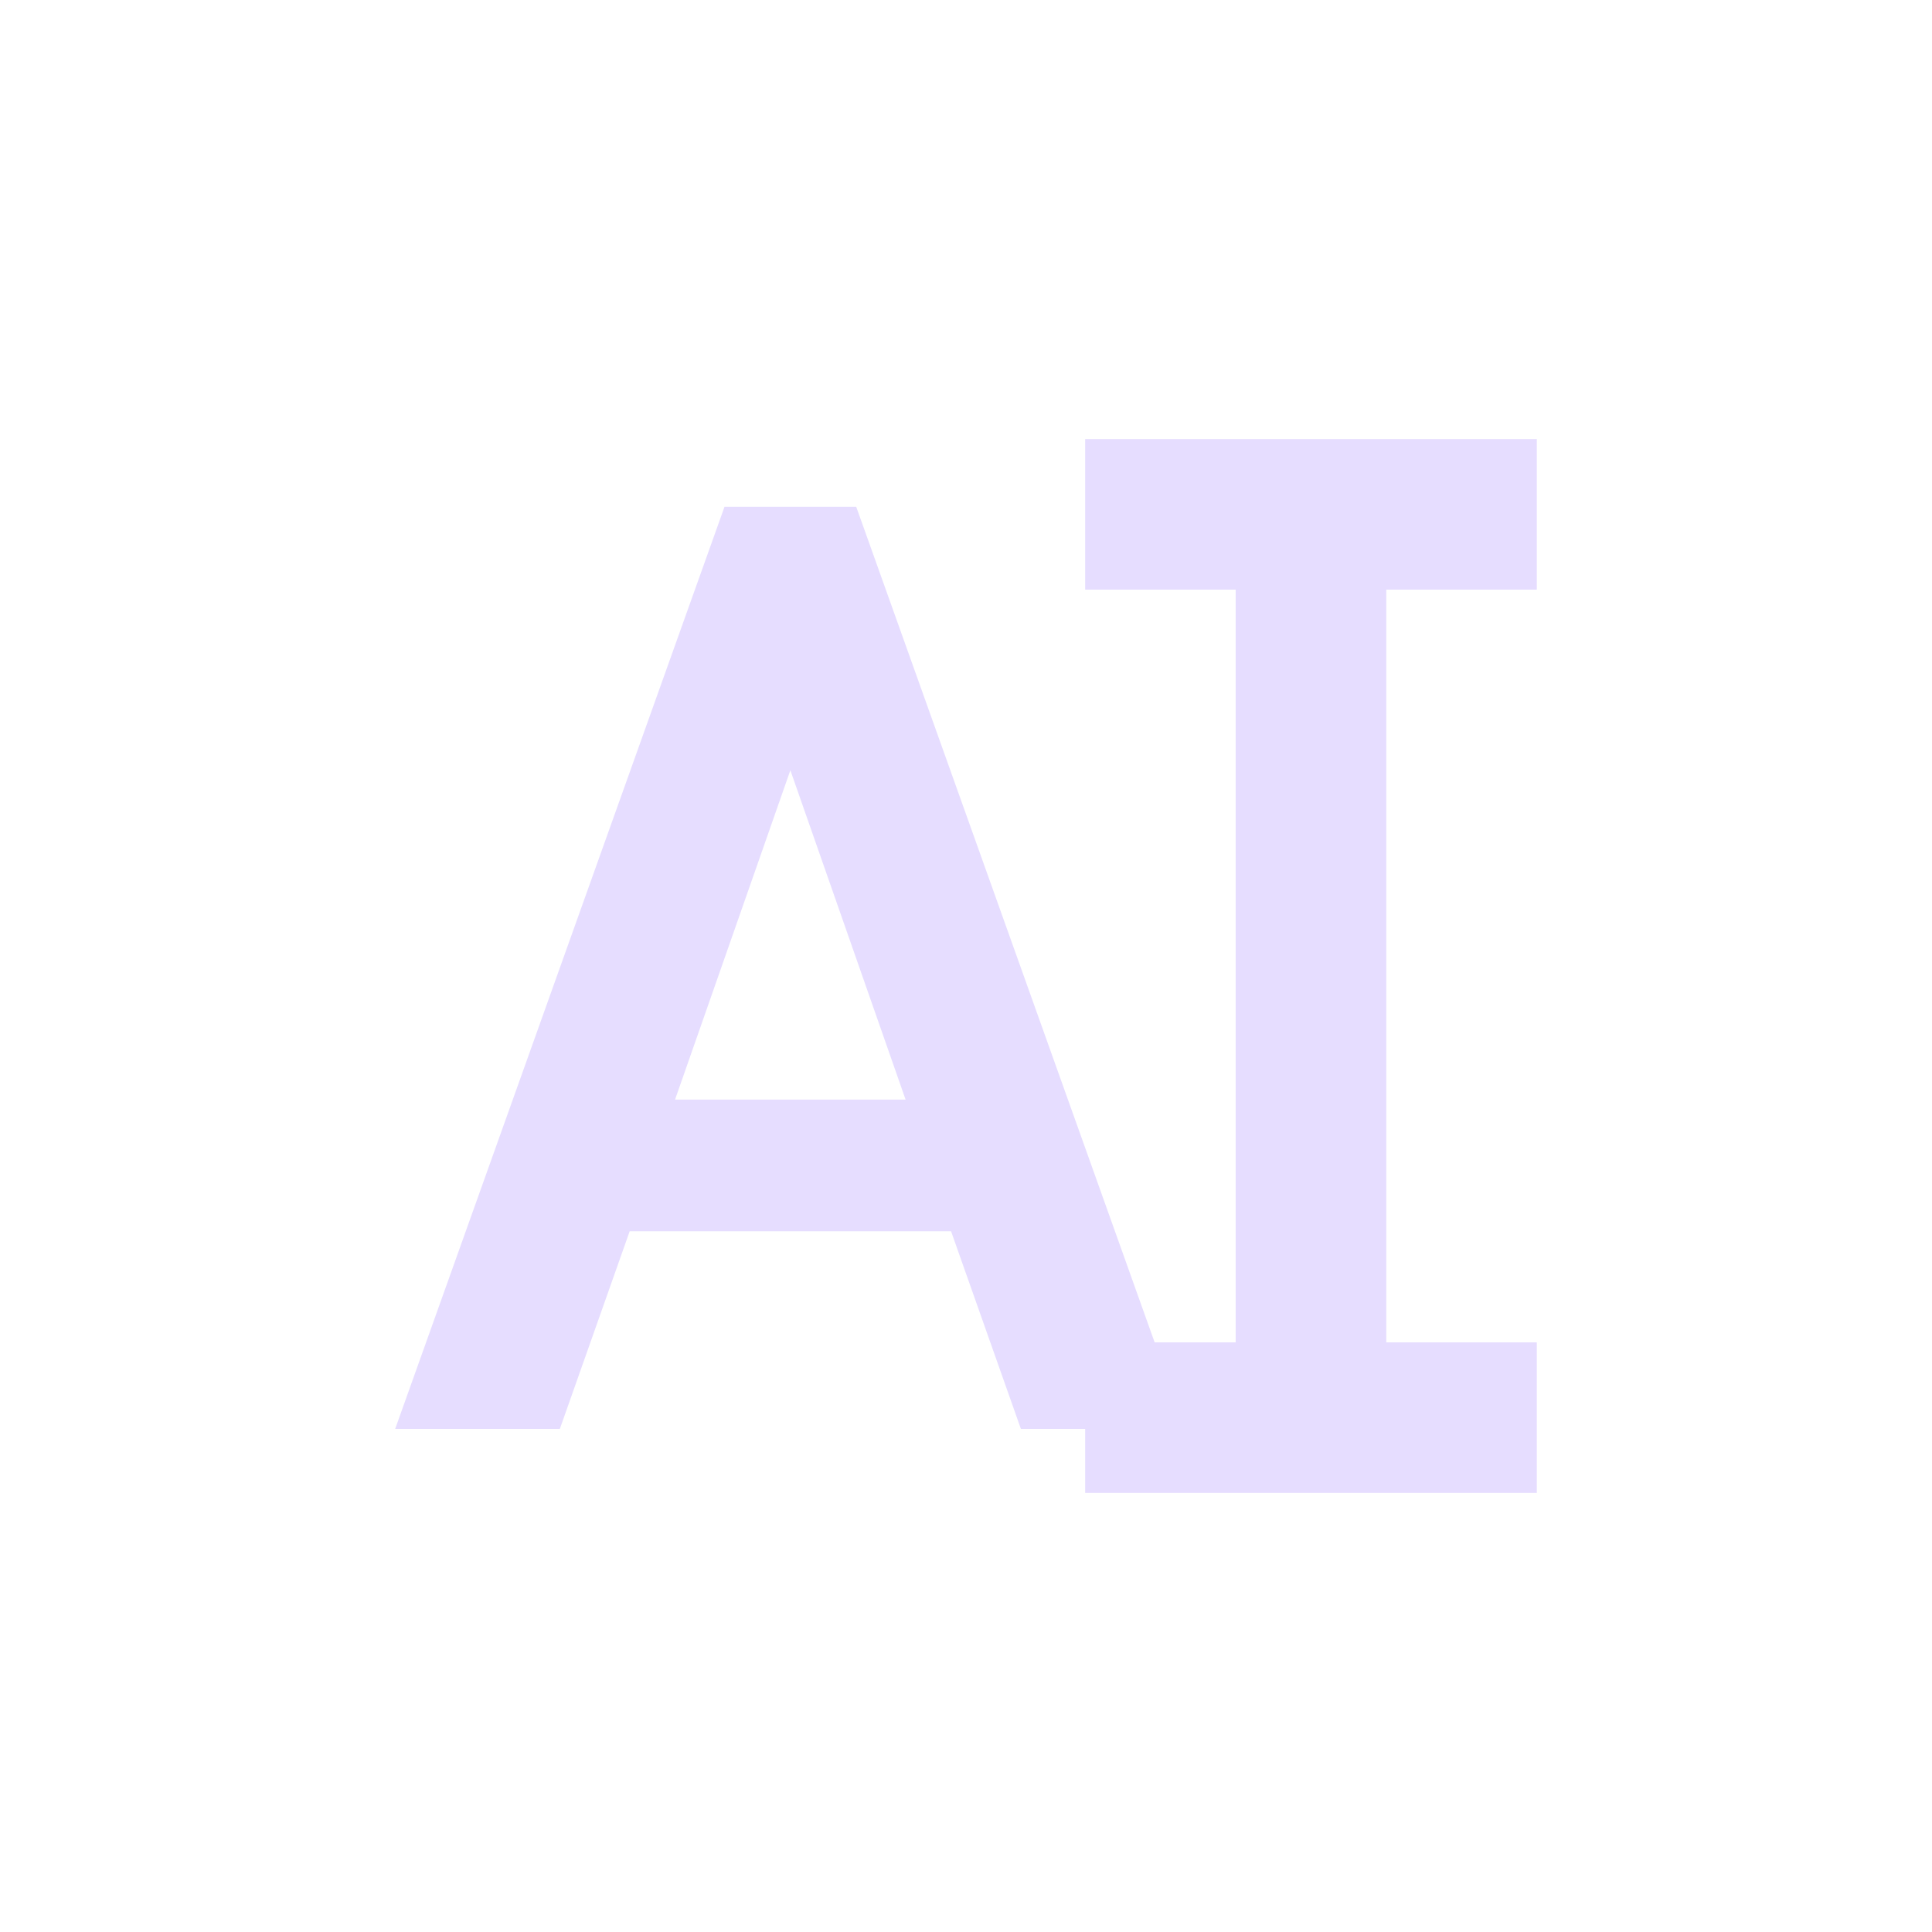 <svg width="22" height="22" viewBox="0 0 22 22" fill="none" xmlns="http://www.w3.org/2000/svg">
<path d="M12.357 5V6.714H14.071V15.286H12.357V17H17.5V15.286H15.786V6.714H17.5V5H12.357Z" fill="#e6ddff"/>
<path d="M8.25 5.771L4.5 16.271H6.375L7.17 14.021H10.83L11.625 16.271H13.5L9.75 5.771H8.25ZM9 8.771L10.312 12.521H7.687L9 8.771Z" fill="#e6ddff"/>
</svg>
